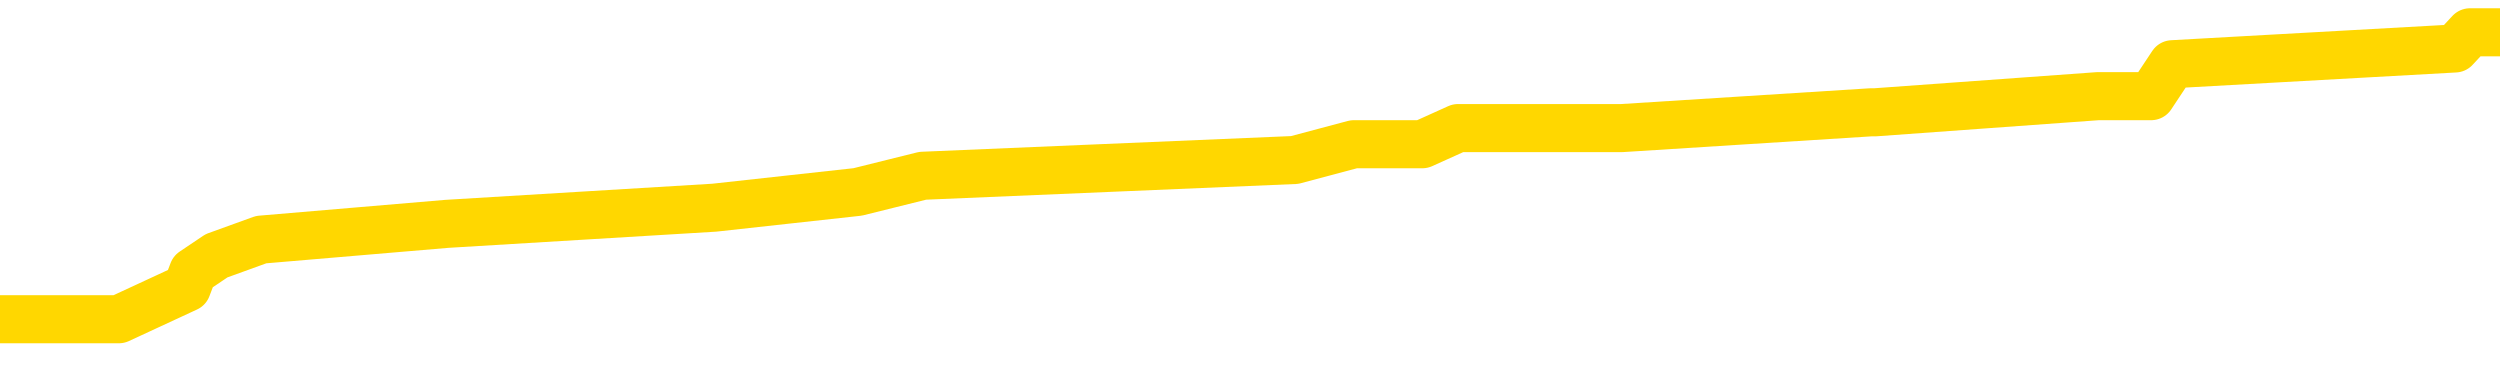 <svg xmlns="http://www.w3.org/2000/svg" version="1.1" viewBox="0 0 6500 1000">
	<path fill="none" stroke="gold" stroke-width="125" stroke-linecap="round" stroke-linejoin="round" d="M0 89144  L-649977 89144 L-649793 89102 L-649303 89019 L-649009 88978 L-648698 88895 L-648463 88854 L-648410 88771 L-648351 88688 L-648197 88646 L-648157 88564 L-648024 88522 L-647732 88481 L-647191 88481 L-646581 88439 L-646533 88439 L-645893 88398 L-645859 88398 L-645334 88398 L-645201 88356 L-644811 88273 L-644483 88191 L-644366 88108 L-644155 88025 L-643438 88025 L-642868 87983 L-642760 87983 L-642586 87942 L-642365 87859 L-641963 87818 L-641937 87735 L-641009 87652 L-640922 87569 L-640840 87486 L-640770 87403 L-640472 87362 L-640320 87279 L-638430 87320 L-638329 87320 L-638067 87320 L-637773 87362 L-637632 87279 L-637383 87279 L-637348 87237 L-637189 87196 L-636726 87113 L-636473 87072 L-636260 86989 L-636009 86947 L-635660 86906 L-634733 86823 L-634639 86740 L-634228 86699 L-633058 86616 L-631868 86574 L-631776 86491 L-631749 86409 L-631483 86326 L-631184 86243 L-631055 86160 L-631018 86077 L-630203 86077 L-629819 86118 L-628759 86160 L-628697 86160 L-628432 86989 L-627961 87776 L-627768 88564 L-627505 89351 L-627168 89309 L-627032 89268 L-626577 89227 L-625834 89185 L-625816 89144 L-625651 89061 L-625583 89061 L-625067 89019 L-624038 89019 L-623842 88978 L-623353 88937 L-622991 88895 L-622582 88895 L-622197 88937 L-620493 88937 L-620395 88937 L-620324 88937 L-620262 88937 L-620078 88895 L-619741 88895 L-619101 88854 L-619024 88812 L-618963 88812 L-618776 88771 L-618696 88771 L-618519 88729 L-618500 88688 L-618270 88688 L-617882 88646 L-616994 88646 L-616954 88605 L-616866 88564 L-616839 88481 L-615831 88439 L-615681 88356 L-615657 88315 L-615524 88273 L-615484 88232 L-614226 88191 L-614168 88191 L-613628 88149 L-613576 88149 L-613529 88149 L-613134 88108 L-612994 88066 L-612794 88025 L-612648 88025 L-612483 88025 L-612206 88066 L-611848 88066 L-611295 88025 L-610650 87983 L-610392 87900 L-610238 87859 L-609837 87818 L-609797 87776 L-609676 87735 L-609614 87776 L-609600 87776 L-609506 87776 L-609213 87735 L-609062 87569 L-608732 87486 L-608654 87403 L-608578 87362 L-608351 87237 L-608285 87154 L-608057 87072 L-608005 86989 L-607840 86947 L-606834 86906 L-606651 86864 L-606100 86823 L-605707 86740 L-605309 86699 L-604459 86616 L-604381 86574 L-603802 86533 L-603361 86533 L-603120 86491 L-602962 86491 L-602562 86409 L-602541 86409 L-602096 86367 L-601691 86326 L-601555 86243 L-601380 86160 L-601243 86077 L-600993 85994 L-599993 85953 L-599911 85911 L-599776 85870 L-599737 85828 L-598847 85787 L-598631 85745 L-598188 85704 L-598071 85663 L-598014 85621 L-597338 85621 L-597237 85580 L-597209 85580 L-595867 85538 L-595461 85497 L-595422 85455 L-594493 85414 L-594395 85372 L-594262 85331 L-593858 85290 L-593832 85248 L-593739 85207 L-593522 85165 L-593111 85082 L-591958 85000 L-591666 84917 L-591637 84834 L-591029 84792 L-590779 84709 L-590760 84668 L-589830 84627 L-589779 84544 L-589656 84502 L-589639 84419 L-589483 84378 L-589308 84295 L-589171 84254 L-589115 84212 L-589007 84171 L-588922 84129 L-588688 84088 L-588613 84046 L-588305 84005 L-588187 83963 L-588017 83922 L-587926 83881 L-587823 83881 L-587800 83839 L-587723 83839 L-587625 83756 L-587258 83715 L-587154 83673 L-586650 83632 L-586198 83590 L-586160 83549 L-586136 83508 L-586095 83466 L-585967 83425 L-585866 83383 L-585424 83342 L-585142 83300 L-584550 83259 L-584419 83217 L-584145 83135 L-583992 83093 L-583839 83052 L-583754 82969 L-583676 82927 L-583490 82886 L-583440 82886 L-583412 82845 L-583333 82803 L-583309 82762 L-583026 82679 L-582422 82596 L-581427 82554 L-581129 82513 L-580395 82472 L-580150 82430 L-580061 82389 L-579483 82347 L-578785 82306 L-578033 82264 L-577714 82223 L-577331 82140 L-577254 82099 L-576620 82057 L-576434 82016 L-576346 82016 L-576217 82016 L-575904 81974 L-575855 81933 L-575713 81891 L-575691 81850 L-574723 81808 L-574178 81767 L-573700 81767 L-573639 81767 L-573315 81767 L-573294 81726 L-573231 81726 L-573021 81684 L-572944 81643 L-572889 81601 L-572867 81560 L-572828 81518 L-572812 81477 L-572055 81435 L-572038 81394 L-571239 81353 L-571086 81311 L-570181 81270 L-569675 81228 L-569446 81145 L-569404 81145 L-569289 81104 L-569113 81062 L-568358 81104 L-568223 81062 L-568059 81021 L-567741 80980 L-567565 80897 L-566543 80814 L-566520 80731 L-566269 80690 L-566056 80607 L-565422 80565 L-565184 80482 L-565151 80399 L-564973 80317 L-564893 80234 L-564803 80192 L-564739 80109 L-564298 80026 L-564275 79985 L-563734 79944 L-563478 79902 L-562983 79861 L-562106 79819 L-562069 79778 L-562017 79736 L-561976 79695 L-561858 79653 L-561582 79612 L-561375 79529 L-561178 79446 L-561154 79363 L-561104 79280 L-561065 79239 L-560987 79198 L-560389 79115 L-560329 79073 L-560226 79032 L-560072 78990 L-559440 78949 L-558759 78907 L-558456 78825 L-558109 78783 L-557912 78742 L-557864 78659 L-557543 78617 L-556916 78576 L-556769 78535 L-556733 78493 L-556675 78452 L-556598 78369 L-556357 78369 L-556269 78327 L-556175 78286 L-555881 78244 L-555746 78203 L-555686 78162 L-555649 78079 L-555377 78079 L-554371 78037 L-554196 77996 L-554145 77996 L-553852 77954 L-553660 77871 L-553327 77830 L-552820 77789 L-552258 77706 L-552243 77623 L-552227 77581 L-552126 77498 L-552012 77416 L-551972 77333 L-551935 77291 L-551869 77291 L-551841 77250 L-551702 77291 L-551409 77291 L-551359 77291 L-551254 77291 L-550989 77250 L-550525 77208 L-550380 77208 L-550325 77125 L-550268 77084 L-550077 77043 L-549712 77001 L-549498 77001 L-549303 77001 L-549245 77001 L-549186 76918 L-549032 76877 L-548763 76835 L-548333 77043 L-548317 77043 L-548240 77001 L-548176 76960 L-548047 76670 L-548023 76628 L-547739 76587 L-547691 76545 L-547637 76504 L-547174 76462 L-547136 76462 L-547095 76421 L-546905 76380 L-546424 76338 L-545937 76297 L-545921 76255 L-545883 76214 L-545626 76172 L-545549 76089 L-545319 76048 L-545303 75965 L-545008 75882 L-544566 75841 L-544119 75799 L-543615 75758 L-543461 75716 L-543174 75675 L-543134 75592 L-542803 75551 L-542581 75509 L-542064 75426 L-541988 75385 L-541741 75302 L-541546 75219 L-541486 75178 L-540710 75136 L-540636 75136 L-540405 75095 L-540389 75095 L-540327 75053 L-540131 75012 L-539667 75012 L-539644 74970 L-539514 74970 L-538213 74970 L-538197 74970 L-538119 74929 L-538026 74929 L-537809 74929 L-537656 74888 L-537478 74929 L-537424 74970 L-537137 75012 L-537097 75012 L-536728 75012 L-536287 75012 L-536104 75012 L-535783 74970 L-535488 74970 L-535042 74888 L-534970 74846 L-534508 74763 L-534070 74722 L-533888 74680 L-532434 74598 L-532302 74556 L-531845 74473 L-531619 74432 L-531233 74349 L-530716 74266 L-529762 74183 L-528968 74100 L-528293 74059 L-527868 73976 L-527557 73934 L-527327 73810 L-526643 73686 L-526630 73561 L-526420 73396 L-526398 73354 L-526224 73271 L-525274 73230 L-525006 73147 L-524191 73106 L-523880 73023 L-523843 72981 L-523785 72898 L-523168 72857 L-522531 72774 L-520905 72733 L-520231 72691 L-519589 72691 L-519511 72691 L-519455 72691 L-519419 72691 L-519391 72650 L-519279 72567 L-519261 72525 L-519238 72484 L-519085 72443 L-519031 72360 L-518953 72318 L-518834 72277 L-518736 72235 L-518619 72194 L-518349 72111 L-518080 72070 L-518062 71987 L-517862 71945 L-517716 71862 L-517489 71821 L-517355 71779 L-517046 71738 L-516986 71697 L-516633 71614 L-516284 71572 L-516183 71531 L-516119 71448 L-516059 71406 L-515675 71324 L-515294 71282 L-515190 71241 L-514929 71199 L-514658 71116 L-514499 71075 L-514466 71033 L-514405 70992 L-514263 70951 L-514079 70909 L-514035 70868 L-513747 70868 L-513731 70826 L-513497 70826 L-513436 70785 L-513398 70785 L-512818 70743 L-512685 70702 L-512661 70536 L-512643 70246 L-512626 69915 L-512609 69583 L-512585 69251 L-512569 69003 L-512548 68713 L-512531 68423 L-512508 68257 L-512491 68091 L-512469 67967 L-512453 67884 L-512404 67760 L-512331 67635 L-512297 67428 L-512273 67262 L-512237 67096 L-512196 66931 L-512159 66848 L-512143 66682 L-512119 66558 L-512082 66475 L-512065 66351 L-512042 66268 L-512024 66185 L-512006 66102 L-511990 66019 L-511961 65895 L-511935 65770 L-511889 65729 L-511873 65646 L-511831 65605 L-511783 65522 L-511712 65439 L-511697 65356 L-511681 65273 L-511618 65232 L-511579 65190 L-511540 65149 L-511374 65107 L-511309 65066 L-511293 65024 L-511249 64941 L-511190 64900 L-510978 64859 L-510944 64817 L-510902 64776 L-510824 64734 L-510287 64693 L-510208 64651 L-510104 64569 L-510015 64527 L-509839 64486 L-509489 64444 L-509333 64403 L-508895 64361 L-508738 64320 L-508608 64278 L-507905 64196 L-507703 64154 L-506743 64071 L-506260 64030 L-506161 64030 L-506069 63988 L-505824 63947 L-505751 63905 L-505308 63823 L-505212 63781 L-505197 63740 L-505181 63698 L-505156 63657 L-504690 63615 L-504473 63574 L-504334 63532 L-504040 63491 L-503951 63450 L-503910 63408 L-503880 63367 L-503708 63325 L-503649 63284 L-503572 63242 L-503492 63201 L-503422 63201 L-503113 63159 L-503028 63118 L-502814 63077 L-502779 63035 L-502095 62994 L-501996 62952 L-501791 62911 L-501745 62869 L-501466 62828 L-501404 62786 L-501387 62704 L-501309 62662 L-501001 62579 L-500977 62538 L-500923 62455 L-500900 62414 L-500778 62372 L-500642 62289 L-500398 62248 L-500272 62248 L-499625 62206 L-499609 62206 L-499585 62206 L-499404 62123 L-499328 62082 L-499236 62041 L-498809 61999 L-498393 61958 L-498000 61875 L-497921 61833 L-497902 61792 L-497539 61750 L-497302 61709 L-497074 61668 L-496761 61626 L-496683 61585 L-496602 61502 L-496424 61419 L-496409 61377 L-496143 61295 L-496063 61253 L-495833 61212 L-495607 61170 L-495291 61170 L-495116 61129 L-494755 61129 L-494363 61087 L-494294 61004 L-494230 60963 L-494090 60880 L-494038 60839 L-493936 60756 L-493435 60714 L-493237 60673 L-492991 60631 L-492805 60590 L-492505 60549 L-492429 60507 L-492263 60424 L-491379 60383 L-491350 60300 L-491227 60217 L-490649 60176 L-490571 60134 L-489857 60134 L-489545 60134 L-489332 60134 L-489315 60134 L-488929 60134 L-488404 60051 L-487958 60010 L-487628 59968 L-487475 59927 L-487150 59927 L-486971 59886 L-486890 59886 L-486683 59803 L-486508 59761 L-485579 59720 L-484690 59678 L-484651 59637 L-484423 59637 L-484043 59595 L-483256 59554 L-483022 59513 L-482946 59471 L-482588 59430 L-482016 59347 L-481749 59305 L-481363 59264 L-481259 59264 L-481089 59264 L-480471 59264 L-480260 59264 L-479952 59264 L-479899 59222 L-479771 59181 L-479718 59140 L-479599 59098 L-479263 59015 L-478303 58974 L-478172 58891 L-477970 58849 L-477339 58808 L-477028 58767 L-476614 58725 L-476586 58684 L-476441 58642 L-476021 58601 L-474688 58601 L-474641 58559 L-474513 58476 L-474496 58435 L-473918 58352 L-473713 58311 L-473683 58269 L-473642 58228 L-473585 58186 L-473547 58145 L-473469 58104 L-473326 58062 L-472872 58021 L-472753 57979 L-472468 57938 L-472095 57896 L-471999 57855 L-471672 57813 L-471318 57772 L-471148 57731 L-471101 57689 L-470992 57648 L-470903 57606 L-470875 57565 L-470798 57482 L-470495 57440 L-470461 57358 L-470389 57316 L-470022 57275 L-469686 57233 L-469605 57233 L-469385 57192 L-469214 57150 L-469186 57109 L-468689 57067 L-468140 56985 L-467259 56943 L-467161 56860 L-467084 56819 L-466810 56777 L-466562 56694 L-466488 56653 L-466427 56570 L-466308 56529 L-466265 56487 L-466155 56446 L-466079 56363 L-465378 56322 L-465132 56280 L-465093 56239 L-464936 56197 L-464337 56197 L-464110 56197 L-464018 56197 L-463543 56197 L-462946 56114 L-462426 56073 L-462405 56031 L-462260 55990 L-461940 55990 L-461398 55990 L-461166 55990 L-460995 55990 L-460509 55949 L-460281 55907 L-460196 55866 L-459850 55824 L-459524 55824 L-459001 55783 L-458674 55741 L-458073 55700 L-457876 55617 L-457824 55576 L-457783 55534 L-457502 55493 L-456817 55410 L-456507 55368 L-456482 55285 L-456291 55244 L-456068 55203 L-455982 55161 L-455319 55078 L-455294 55037 L-455073 54954 L-454743 54912 L-454391 54830 L-454186 54788 L-453953 54705 L-453695 54664 L-453506 54581 L-453459 54539 L-453232 54498 L-453197 54457 L-453041 54415 L-452826 54374 L-452653 54332 L-452562 54291 L-452284 54249 L-452041 54208 L-451725 54167 L-451299 54167 L-451262 54167 L-450778 54167 L-450545 54167 L-450333 54125 L-450107 54084 L-449557 54084 L-449310 54042 L-448476 54042 L-448420 54001 L-448398 53959 L-448240 53918 L-447779 53876 L-447738 53835 L-447398 53752 L-447265 53711 L-447042 53669 L-446470 53628 L-445998 53586 L-445804 53545 L-445611 53503 L-445421 53462 L-445320 53421 L-444951 53379 L-444905 53338 L-444824 53296 L-443530 53255 L-443482 53213 L-443213 53213 L-443068 53213 L-442517 53213 L-442401 53172 L-442319 53130 L-441960 53089 L-441736 53048 L-441455 53006 L-441126 52923 L-440618 52882 L-440505 52840 L-440426 52799 L-440262 52757 L-439968 52757 L-439499 52757 L-439302 52799 L-439252 52799 L-438602 52757 L-438480 52716 L-438026 52716 L-437990 52675 L-437522 52633 L-437411 52592 L-437395 52550 L-437179 52550 L-436998 52509 L-436466 52509 L-435437 52509 L-435237 52467 L-434779 52426 L-433831 52343 L-433732 52302 L-433378 52219 L-433318 52177 L-433303 52136 L-433268 52094 L-432898 52053 L-432778 52012 L-432536 51970 L-432373 51929 L-432185 51887 L-432064 51846 L-430994 51763 L-430136 51721 L-429923 51639 L-429826 51597 L-429652 51514 L-429319 51473 L-429247 51431 L-429189 51390 L-429014 51390 L-428625 51348 L-428390 51307 L-428279 51266 L-428161 51224 L-427181 51183 L-427155 51141 L-426561 51058 L-426528 51058 L-426380 51017 L-426095 50975 L-425183 50975 L-424237 50975 L-424084 50934 L-423982 50934 L-423850 50893 L-423707 50851 L-423681 50810 L-423566 50768 L-423348 50727 L-422667 50685 L-422537 50644 L-422234 50602 L-421994 50520 L-421662 50478 L-421023 50437 L-420680 50354 L-420619 50312 L-420463 50312 L-419541 50312 L-419071 50312 L-419027 50312 L-419015 50271 L-418973 50230 L-418951 50188 L-418924 50147 L-418780 50105 L-418358 50064 L-418023 50064 L-417831 50022 L-417403 50022 L-417215 49981 L-416826 49898 L-416292 49857 L-415919 49815 L-415898 49815 L-415648 49774 L-415530 49732 L-415454 49691 L-415318 49649 L-415278 49608 L-415199 49566 L-414804 49525 L-414308 49484 L-414196 49401 L-414023 49359 L-413715 49318 L-413268 49276 L-412945 49235 L-412802 49152 L-412375 49069 L-412222 48986 L-412167 48903 L-411353 48862 L-411333 48820 L-410961 48779 L-410904 48779 L-409775 48738 L-409707 48738 L-409149 48696 L-408954 48655 L-408818 48613 L-408585 48572 L-408238 48530 L-408203 48447 L-408168 48406 L-408100 48323 L-407751 48282 L-407579 48240 L-407094 48199 L-407077 48157 L-406752 48116 L-406595 48075 L-405454 47992 L-405429 47950 L-405237 47867 L-405044 47826 L-404794 47784 L-404776 47743 L-403756 47702 L-403459 47660 L-403383 47619 L-403247 47536 L-403071 47494 L-402494 47411 L-402279 47370 L-402215 47329 L-402084 47287 L-402048 47204 L-401524 47163 L-401386 63491 L-401372 63491 L-401349 63491 L-401329 63491 L-401102 47121 L-400326 47121 L-400284 47121 L-399916 47121 L-399838 47080 L-399786 47038 L-399113 46997 L-398370 46956 L-397946 46956 L-397498 46914 L-396436 46873 L-396125 46790 L-395715 46790 L-395643 46748 L-395118 46748 L-395024 46748 L-395006 46748 L-394561 46707 L-394376 46624 L-393596 46541 L-392923 46500 L-392511 46375 L-392279 46292 L-392139 46251 L-392057 46168 L-392037 46127 L-391961 46127 L-391832 46085 L-391516 46127 L-391291 46127 L-390966 46085 L-390904 46085 L-390534 46085 L-390501 46085 L-390292 46085 L-389625 46085 L-389547 46085 L-389389 46002 L-389279 46002 L-388952 45961 L-388797 45920 L-388457 45920 L-388400 45837 L-388061 45754 L-387858 45712 L-387805 45629 L-386428 45588 L-386299 45547 L-385865 45505 L-385545 45464 L-384717 45381 L-384594 45339 L-383863 45256 L-383707 45174 L-383666 45132 L-383613 45091 L-383589 45049 L-383475 45008 L-383179 44966 L-382889 44925 L-382835 44883 L-382714 44842 L-382684 44801 L-382584 44759 L-382140 44759 L-381989 44718 L-381153 44718 L-380611 44676 L-380276 44676 L-380261 44635 L-380185 44593 L-380069 44552 L-379874 44510 L-379610 44469 L-378776 44428 L-378679 44386 L-378158 44345 L-378116 44303 L-378017 44262 L-377189 44262 L-377054 44220 L-376715 44220 L-376161 44179 L-375781 44138 L-375618 44096 L-375308 44055 L-374496 44013 L-374189 43972 L-373921 43972 L-373599 43972 L-373279 44013 L-373003 44013 L-372174 43930 L-372079 43889 L-371987 43765 L-371882 43640 L-371496 43516 L-371015 43433 L-370999 43392 L-370880 43350 L-370513 43267 L-370418 43226 L-369584 43143 L-369507 43101 L-369207 43060 L-369117 43019 L-368709 42936 L-368599 42853 L-367900 42811 L-367427 42770 L-367367 42728 L-367148 42646 L-366874 42604 L-366761 42563 L-365734 42521 L-365347 42480 L-365327 42438 L-364994 42397 L-364750 42355 L-364316 42314 L-364206 42273 L-364089 42231 L-363637 42148 L-363046 42107 L-362710 42065 L-360817 42024 L-360703 41941 L-360492 41900 L-359173 41858 L-359067 32534 L-359001 23334 L-358965 14838 L-358903 14838 L-358403 24079 L-357728 33197 L-357706 41610 L-357436 41527 L-356468 41527 L-355778 41485 L-355616 41444 L-355076 41402 L-354986 41361 L-353967 41319 L-353019 41237 L-352653 41278 L-352551 41319 L-351962 41319 L-351903 41319 L-351802 41278 L-351362 41195 L-351255 41154 L-350813 41112 L-349813 40988 L-349557 40864 L-349454 40739 L-349324 40656 L-348957 40573 L-348376 40491 L-348345 40449 L-348030 40408 L-346047 40366 L-345931 40325 L-345863 40325 L-345505 40283 L-343886 40242 L-343709 40242 L-343564 40242 L-342742 40283 L-342689 40325 L-342634 40325 L-342200 40325 L-341220 40366 L-341146 40366 L-340061 40325 L-339848 40325 L-339132 40242 L-338744 40200 L-338525 40118 L-338205 40035 L-337712 39952 L-337584 39910 L-337355 39828 L-337123 39745 L-337064 39703 L-336774 39662 L-336502 39579 L-335472 39537 L-333807 39496 L-333388 39455 L-333251 39413 L-333094 39413 L-332789 39372 L-332561 39289 L-332403 39247 L-332243 39164 L-332074 39082 L-332027 39040 L-331973 38999 L-331952 38999 L-331566 38957 L-331316 38957 L-331045 38957 L-330885 38957 L-330795 38957 L-329136 38957 L-328971 38999 L-328591 38957 L-328131 38957 L-327522 38874 L-326428 38833 L-325997 38791 L-325966 38750 L-325904 38709 L-325886 38667 L-324182 38626 L-324140 38584 L-323674 38543 L-323487 38501 L-323455 38418 L-322860 38377 L-322810 38336 L-322487 38294 L-322437 38253 L-322226 38211 L-322208 38170 L-321942 38087 L-321889 38046 L-321420 38004 L-320910 37921 L-320831 37921 L-320537 37880 L-320520 37838 L-320482 37797 L-320411 37755 L-320253 37714 L-319307 37714 L-319251 37714 L-318730 37714 L-318538 37673 L-318437 37673 L-318211 37631 L-317701 37631 L-317313 38750 L-317243 38750 L-316895 38709 L-316538 38667 L-315409 37465 L-315358 37382 L-315132 37341 L-315098 37300 L-314973 37217 L-314874 37217 L-314609 37217 L-313869 37258 L-313291 37258 L-312997 37258 L-312291 37258 L-312113 37217 L-312089 37217 L-311453 37175 L-311142 37134 L-310746 37134 L-310716 37092 L-310695 37051 L-310541 37009 L-309856 37009 L-309840 37009 L-309500 37009 L-309227 36968 L-309190 36927 L-309134 36844 L-309112 36802 L-309040 36761 L-308708 36719 L-308602 36678 L-308573 36595 L-308375 36554 L-308222 36512 L-307354 36471 L-306792 36388 L-306776 36388 L-306674 36346 L-306572 36388 L-306426 36388 L-306347 36388 L-306310 36346 L-306254 36305 L-306181 36263 L-306036 36222 L-305554 36222 L-305150 36181 L-304283 36222 L-304263 36222 L-304006 36222 L-303929 36222 L-303900 36181 L-303889 36098 L-303872 36056 L-303579 36015 L-303540 35973 L-303468 35932 L-303394 35891 L-303189 35849 L-303029 35725 L-302728 35600 L-302651 35435 L-302634 35310 L-302417 35227 L-302186 35227 L-302076 35269 L-301706 35310 L-301548 35310 L-301317 35310 L-301148 35310 L-301003 35269 L-300871 35227 L-299595 35145 L-299192 35062 L-299131 35020 L-299014 34937 L-298589 34896 L-298574 34813 L-298512 34772 L-298238 34689 L-298126 34647 L-297844 34564 L-297566 34523 L-297141 34440 L-297119 34399 L-297041 34357 L-296915 34316 L-296329 34274 L-295937 34233 L-295602 34191 L-295013 34150 L-294910 34150 L-294740 34108 L-294604 34108 L-293776 34067 L-292591 34026 L-292555 33984 L-292499 33984 L-292279 33943 L-292074 33943 L-291919 33943 L-291662 33901 L-291586 33860 L-291043 33818 L-291007 33777 L-290758 33736 L-290370 33694 L-289545 33653 L-289187 33611 L-288876 33611 L-288618 33570 L-288395 33528 L-287988 33487 L-287872 33445 L-287688 33404 L-287635 33404 L-287447 33363 L-287276 33321 L-287247 33280 L-286967 33238 L-286656 33197 L-286518 33155 L-286209 33114 L-286015 33114 L-285999 33072 L-285280 33072 L-285146 32990 L-284849 32948 L-284758 32907 L-284158 32907 L-284119 32865 L-284041 32824 L-283420 32782 L-283269 32699 L-283228 32658 L-282918 32617 L-282726 32575 L-282533 32492 L-282477 32409 L-282169 32368 L-282116 32326 L-282062 32368 L-282036 32368 L-281911 32368 L-281100 32326 L-281024 32285 L-280483 32244 L-280215 32202 L-279555 32161 L-278648 32119 L-278406 32078 L-277874 32036 L-277657 31995 L-276549 32036 L-276499 32036 L-275724 32036 L-275176 31995 L-275065 31953 L-274912 31871 L-274857 31829 L-274691 31788 L-274314 31746 L-273866 31705 L-273812 31663 L-273657 31622 L-272977 31581 L-272757 31539 L-272239 31498 L-271390 31415 L-271374 31373 L-269583 31332 L-269029 31290 L-268912 31249 L-267906 31208 L-267869 31166 L-267637 31166 L-267544 31166 L-267504 31166 L-267172 31125 L-266820 31083 L-266555 31000 L-266268 30959 L-265958 30876 L-265703 30793 L-265610 30752 L-265120 30710 L-264913 30669 L-264347 30627 L-264233 30669 L-263881 30627 L-263830 30627 L-263790 30627 L-263186 30544 L-262453 30462 L-261871 30379 L-261636 30296 L-261095 30171 L-260943 30089 L-260441 30047 L-260232 29964 L-260209 29964 L-260150 29923 L-259187 29923 L-259010 29881 L-258568 29840 L-258543 29757 L-258388 29716 L-258307 29716 L-258156 29757 L-257509 29757 L-257460 29716 L-256340 29674 L-255356 29633 L-255294 29591 L-254574 29550 L-253709 29508 L-253330 29467 L-253111 29467 L-252352 29426 L-252300 29384 L-251990 29301 L-251139 29301 L-250946 29260 L-250769 29218 L-250545 29218 L-250418 29177 L-250226 29177 L-249993 29135 L-249824 29177 L-249537 29135 L-249258 29135 L-249175 29094 L-249004 29053 L-248988 28970 L-248834 28928 L-248795 28887 L-248019 28845 L-247943 28845 L-247711 28762 L-247284 28721 L-246938 28680 L-246355 28638 L-246086 28638 L-245827 28638 L-245698 28555 L-245682 28514 L-245568 28472 L-245544 28431 L-245310 28389 L-245274 28348 L-243958 28348 L-243902 28307 L-243223 28224 L-242651 28224 L-242525 28224 L-242372 28224 L-242295 28224 L-241983 28141 L-241710 28099 L-241621 28016 L-241519 28016 L-240591 27975 L-240515 27975 L-240151 27975 L-240127 27934 L-240090 27892 L-239315 27809 L-239223 27768 L-239083 27726 L-238681 27685 L-238419 27685 L-238176 27726 L-237962 27685 L-237881 27685 L-237805 27685 L-237728 27685 L-237542 27726 L-237475 27726 L-237226 27726 L-237171 27685 L-237033 27644 L-236953 27561 L-236840 27519 L-236617 27478 L-236453 27436 L-236412 27395 L-236242 27353 L-235871 27312 L-235856 27271 L-235741 27229 L-235019 27188 L-234983 27146 L-234850 27146 L-234503 27105 L-234091 27105 L-234055 27105 L-233977 27063 L-233938 27022 L-233574 26980 L-233370 26939 L-233355 26898 L-233009 26856 L-232661 26856 L-232335 26856 L-232233 26815 L-232080 26815 L-231886 26773 L-231654 26773 L-231562 26773 L-231406 26773 L-231329 26773 L-231288 26732 L-231175 26690 L-231152 26649 L-230901 26649 L-230762 26566 L-230184 26442 L-229356 26359 L-228868 26276 L-228747 26234 L-228708 26193 L-228696 26152 L-228544 26069 L-228443 25986 L-228210 25944 L-227819 25861 L-227515 25820 L-227499 25779 L-227329 25737 L-227090 25654 L-226494 25654 L-225890 25613 L-225850 25613 L-225810 25613 L-225657 25571 L-225603 25530 L-225541 25489 L-225473 25447 L-225418 25364 L-225393 25323 L-225346 25281 L-225252 25198 L-225115 25157 L-224961 25116 L-224829 25074 L-224788 25074 L-224753 25033 L-224691 24991 L-224417 24908 L-224103 24867 L-224062 24784 L-223977 24743 L-223800 24701 L-223562 24660 L-223205 24618 L-223175 24577 L-222606 24535 L-222483 24494 L-222247 24452 L-222224 24452 L-221943 24411 L-221657 24411 L-221402 24411 L-220830 24370 L-220533 24328 L-220457 24287 L-219758 24245 L-219680 24204 L-219645 24162 L-219619 24121 L-219567 24038 L-219374 23997 L-219233 23914 L-219197 23872 L-219157 23831 L-218562 23789 L-218329 23748 L-218046 24038 L-217991 24287 L-217917 24577 L-217839 24825 L-217603 24743 L-217359 24701 L-217224 24660 L-217117 24618 L-217038 24577 L-216651 24494 L-216524 24452 L-216371 24411 L-216333 24370 L-216187 24328 L-215966 24287 L-215792 24245 L-215723 24204 L-214901 24121 L-214885 24121 L-214591 24079 L-213803 24038 L-213493 24038 L-213347 23997 L-213119 23955 L-212918 23872 L-211981 23831 L-211944 23789 L-211922 23748 L-211881 23665 L-211612 23624 L-211016 23582 L-210952 23541 L-210917 23499 L-210900 23458 L-210205 23458 L-210003 23458 L-209971 23458 L-209638 23458 L-209530 23416 L-208905 23334 L-208401 23292 L-208364 23209 L-207922 23209 L-207826 23168 L-207667 23168 L-207354 23168 L-207341 23168 L-206901 23209 L-206419 23251 L-206290 23251 L-205970 23251 L-205902 23209 L-205598 23209 L-205422 23168 L-205228 23126 L-204985 23043 L-204788 22961 L-204762 22878 L-204184 22836 L-204114 22795 L-203704 22753 L-203650 22712 L-203604 22670 L-203240 22629 L-203094 22588 L-202888 22546 L-202792 22546 L-202637 22505 L-202575 22463 L-202428 22380 L-202327 22339 L-201770 22339 L-201748 22422 L-201576 22463 L-201034 22505 L-200973 22505 L-200919 22422 L-200891 22339 L-200819 22297 L-200803 22215 L-200740 22173 L-200703 22090 L-200548 22049 L-200223 22007 L-199657 21966 L-199642 21924 L-199580 21842 L-199479 21759 L-199432 21759 L-199190 21717 L-198768 21717 L-198613 21717 L-196871 21634 L-196330 21593 L-195386 21552 L-194977 21510 L-194436 21427 L-194239 21386 L-194071 21344 L-193775 21303 L-193660 21261 L-193645 21261 L-193490 21220 L-193350 21179 L-193274 21096 L-193142 21096 L-192794 21096 L-192423 21137 L-191825 21137 L-191650 21137 L-191493 21096 L-191225 21054 L-191073 21054 L-190782 21179 L-190758 21261 L-190675 21344 L-190448 21427 L-189748 21386 L-189621 21344 L-189190 21303 L-189096 21261 L-187891 21261 L-187842 21220 L-187549 21220 L-187145 21179 L-186869 21096 L-186850 21054 L-186732 21013 L-186656 20971 L-186475 20930 L-185995 20888 L-185543 20806 L-185133 20764 L-185103 20723 L-184684 20681 L-184570 20681 L-184452 20681 L-184437 20681 L-184243 20640 L-184221 20557 L-183989 20515 L-183546 20474 L-183226 20391 L-182761 20391 L-182596 20350 L-182441 20308 L-182285 20308 L-181832 20308 L-181513 20308 L-181458 20350 L-181087 20350 L-181049 20391 L-180723 20391 L-180606 20350 L-180507 20308 L-180181 20225 L-179794 20184 L-179533 20142 L-179175 20060 L-178919 20018 L-176748 19977 L-176699 19935 L-176677 19894 L-176265 19894 L-176203 19894 L-176133 19935 L-175902 19935 L-175592 19894 L-175288 19811 L-175244 19769 L-174936 19728 L-174803 19687 L-174587 19645 L-173874 19604 L-173719 19604 L-173581 19562 L-173432 19562 L-173411 19562 L-173217 19521 L-173192 19479 L-173100 19438 L-173079 19397 L-173062 19355 L-172962 19314 L-172033 19272 L-171575 19272 L-170483 19189 L-170061 19189 L-169657 19148 L-169618 19106 L-169365 19065 L-168590 18982 L-168574 18941 L-168550 18899 L-168357 18858 L-167620 18816 L-167351 18775 L-167311 18733 L-166912 18651 L-166887 18609 L-166097 18568 L-165417 18526 L-164046 18485 L-163776 18443 L-163728 18402 L-163190 18319 L-163157 18278 L-163055 18195 L-162732 18153 L-162652 18112 L-162383 18112 L-161471 18070 L-161332 18070 L-161083 17987 L-160538 17987 L-160116 17946 L-159923 17905 L-159907 17905 L-159769 17822 L-159675 17780 L-159548 17739 L-159288 17697 L-159263 17615 L-159172 17573 L-158862 17532 L-158802 17490 L-158685 17490 L-158335 17490 L-157524 17490 L-157293 17407 L-156464 17407 L-156232 17324 L-156015 17283 L-155497 17283 L-154859 17242 L-154442 17200 L-154120 17159 L-153639 17117 L-153214 17117 L-153153 17076 L-152804 17076 L-152763 17034 L-152750 16993 L-152650 16910 L-152605 16910 L-152119 16869 L-151318 16869 L-150983 16869 L-149902 16827 L-149422 16786 L-149399 16744 L-149259 16703 L-148704 16661 L-148007 16620 L-147698 16578 L-147476 16537 L-147371 16496 L-147269 16413 L-146598 16371 L-146504 16330 L-146482 16330 L-146404 16288 L-146226 16288 L-146054 16288 L-145874 16247 L-145860 16205 L-145784 16164 L-145620 16123 L-145105 16081 L-145089 16040 L-144949 16040 L-144586 15998 L-144562 15998 L-144431 15957 L-144407 15915 L-144044 15874 L-143519 15791 L-143425 15750 L-143209 15667 L-143116 15625 L-143091 15584 L-142627 15542 L-142550 15542 L-142148 15501 L-141698 15501 L-140446 15460 L-140407 15418 L-139976 15377 L-139943 15335 L-139224 15294 L-139047 15252 L-138912 15211 L-138605 15169 L-138550 15128 L-138525 15045 L-138509 14962 L-138334 14921 L-138145 14879 L-137637 14879 L-137264 14548 L-136925 14175 L-136887 13843 L-136168 13553 L-136074 13512 L-136035 13470 L-135494 13470 L-135471 13429 L-135068 13387 L-134642 13346 L-134371 13346 L-134192 13305 L-133946 13222 L-133922 13180 L-133866 13097 L-133249 13056 L-132747 13014 L-132360 13014 L-131741 13056 L-131524 13056 L-131369 13097 L-130077 13014 L-129978 12973 L-129535 12890 L-129204 12849 L-128903 12766 L-128661 12724 L-127926 12641 L-127347 12600 L-126518 12559 L-126417 12517 L-125860 12476 L-125722 12434 L-124080 12393 L-124019 12393 L-123925 12393 L-122958 12393 L-122781 12351 L-122494 12351 L-122276 12351 L-122198 12310 L-121926 12310 L-121811 12268 L-121658 12227 L-121347 12186 L-121269 12144 L-121178 12144 L-121101 12103 L-120985 12103 L-120806 12061 L-120714 12020 L-120675 11978 L-120172 11978 L-119954 11937 L-119824 11937 L-119669 11895 L-119615 11854 L-119490 11854 L-119105 11813 L-118597 11771 L-118524 11730 L-118044 11688 L-117967 11647 L-117867 11647 L-117633 11605 L-117169 11605 L-116939 11605 L-116922 11605 L-116690 11605 L-116535 11605 L-116474 11605 L-116281 11564 L-116010 11481 L-115258 11440 L-114305 11440 L-114269 11398 L-114044 11398 L-113605 11398 L-113324 11315 L-112975 11274 L-111906 11232 L-110979 11232 L-110848 11232 L-110801 11232 L-110732 11191 L-110577 11191 L-110500 11108 L-110326 11025 L-109891 10942 L-109687 10901 L-109627 10818 L-109044 10777 L-108890 10694 L-108775 10652 L-108734 10611 L-108565 10569 L-108428 10528 L-108217 10445 L-108139 10404 L-108116 10362 L-107907 10279 L-107497 10238 L-107473 10196 L-107250 10155 L-107104 10113 L-107070 10072 L-107056 10031 L-107034 9989 L-106800 9948 L-106615 9906 L-106398 9865 L-106372 9823 L-105683 9782 L-105579 9740 L-105544 9699 L-105523 9658 L-105329 9616 L-105276 9575 L-105159 9492 L-105078 9492 L-104967 9450 L-104652 9409 L-104193 9368 L-103938 9326 L-103704 9243 L-103574 9202 L-103221 9160 L-103162 9119 L-103009 9077 L-102437 8995 L-102351 8953 L-102197 8870 L-101901 8787 L-101531 8704 L-101228 8622 L-101152 8580 L-100747 8539 L-100579 8539 L-100435 8539 L-99895 8539 L-99834 8539 L-99818 8456 L-99652 8414 L-99446 8373 L-99371 8373 L-99279 8331 L-98869 8290 L-98853 8249 L-98830 8249 L-98637 8207 L-98560 8580 L-98389 8953 L-98327 9285 L-98312 9658 L-97797 9616 L-97576 9575 L-96957 9492 L-96703 9450 L-96509 9409 L-96470 9368 L-96397 9368 L-96331 9368 L-95681 9368 L-95642 9409 L-95468 9409 L-95402 9409 L-94728 9409 L-94339 9326 L-94077 9285 L-93840 9243 L-93762 9160 L-93746 9077 L-93544 9036 L-93173 8953 L-92948 8912 L-92312 8870 L-92292 8870 L-91905 8829 L-91812 8829 L-91754 8787 L-91477 8746 L-91168 8746 L-91091 8704 L-90239 8746 L-89897 8953 L-89460 9202 L-89026 9409 L-88531 9616 L-88382 9575 L-88113 9616 L-86875 9658 L-86819 9740 L-85055 9782 L-84864 9740 L-83854 9699 L-83703 9658 L-83328 9740 L-83007 9823 L-82401 9906 L-82332 9989 L-82155 9948 L-81326 9906 L-81187 9865 L-80801 9823 L-80616 9782 L-80573 9740 L-80453 9699 L-80243 9658 L-79795 9575 L-79447 9533 L-79315 9492 L-78906 9450 L-78556 9450 L-78271 9409 L-78077 9368 L-77922 9368 L-77759 9326 L-77690 9285 L-77590 9285 L-77357 9243 L-77240 9243 L-77187 9202 L-76645 9202 L-76181 9160 L-74999 9160 L-74866 9160 L-74841 9160 L-74788 9160 L-74121 9160 L-73086 9077 L-72892 9036 L-72713 8995 L-72561 8995 L-72520 8953 L-72505 8953 L-72444 8912 L-72119 8870 L-70958 8829 L-70765 8787 L-70587 8746 L-69473 8704 L-68614 8663 L-68507 8663 L-68034 8622 L-67841 8622 L-65519 8580 L-65442 8539 L-65321 8456 L-65286 8414 L-65249 8331 L-65154 8207 L-64939 8124 L-64357 8041 L-63971 8000 L-63198 7958 L-63120 7917 L-62423 7917 L-61882 7917 L-61841 7876 L-61710 7876 L-61246 7834 L-61208 7793 L-61073 7751 L-60705 7710 L-60675 7668 L-60525 7668 L-60125 7627 L-58301 7668 L-57494 7627 L-56775 7627 L-56758 7627 L-56445 7544 L-55883 7503 L-55382 7461 L-54863 7420 L-54841 7378 L-53097 7337 L-52928 7295 L-52733 7254 L-51839 7213 L-51320 7130 L-51110 7088 L-50852 7047 L-50142 7005 L-49192 6964 L-48534 6922 L-48495 6840 L-48208 6798 L-48126 6757 L-48030 6757 L-47898 6715 L-47821 6715 L-47086 6715 L-46749 6674 L-46699 6715 L-46444 6715 L-46157 6674 L-45732 6674 L-45151 6632 L-44893 6632 L-44741 6591 L-44494 6591 L-44455 6591 L-43658 6549 L-43620 6508 L-43443 6508 L-43034 6425 L-42806 6425 L-42729 6425 L-42598 6425 L-42482 6384 L-42134 6342 L-42070 6301 L-41918 6259 L-41177 6218 L-41066 6176 L-40895 6135 L-40856 6094 L-40562 6094 L-40160 6094 L-39984 6094 L-39890 6094 L-39580 6052 L-38779 6011 L-38320 5928 L-37800 5886 L-37312 5845 L-36616 5803 L-35570 5762 L-35301 5762 L-35246 5721 L-35086 5721 L-34835 5721 L-34589 5679 L-34510 5638 L-34296 5555 L-33984 5513 L-33520 5430 L-33506 5389 L-33209 5389 L-33196 5348 L-32205 5306 L-31532 5265 L-31198 5182 L-30581 5182 L-30444 5140 L-29805 5099 L-29675 5058 L-28724 4975 L-28625 4892 L-28065 4850 L-27657 4850 L-27228 4850 L-27137 4809 L-26303 4809 L-25939 4809 L-25900 4850 L-25768 4892 L-25591 4892 L-25374 4892 L-25320 4850 L-25163 4767 L-24910 4726 L-23810 4685 L-23733 4643 L-23513 4602 L-23382 4519 L-23346 4477 L-23153 4436 L-23053 4394 L-22570 4353 L-22285 4312 L-22125 4270 L-22030 4187 L-21759 4146 L-21489 4104 L-21473 3939 L-21334 3814 L-21196 3690 L-20869 3524 L-20560 3441 L-20519 3400 L-20444 3317 L-20328 3276 L-19478 3193 L-19151 3151 L-18820 3110 L-18687 3110 L-18471 3110 L-18455 3110 L-17775 3110 L-17681 3027 L-17658 2985 L-17642 2903 L-17604 2861 L-17192 2778 L-16923 2737 L-16882 2695 L-16514 2695 L-16304 2654 L-15221 2654 L-15205 2612 L-15176 2571 L-15156 2571 L-14779 2488 L-14524 2447 L-14276 2364 L-14137 2281 L-14005 2239 L-13673 2198 L-13580 2157 L-13519 2115 L-12961 2074 L-12900 2032 L-12744 1991 L-12550 1949 L-12357 1908 L-12342 1866 L-12303 1825 L-12265 1784 L-11994 1742 L-11871 1701 L-11838 1659 L-11739 1659 L-11583 1659 L-11442 1659 L-11158 1618 L-10833 1618 L-10137 1576 L-10114 1576 L-9604 1576 L-8758 1576 L-8395 1535 L-8241 1493 L-7637 1493 L-7467 1493 L-7406 1493 L-7351 1452 L-6295 1411 L-6277 1411 L-5371 1411 L-5350 1411 L-5183 1369 L-4940 1369 L-4890 1328 L-4836 1245 L-4698 1203 L-4659 1162 L-3730 1121 L-3675 1121 L-3553 1121 L-3481 1121 L-3366 1121 L-3187 1162 L-2205 1121 L-2065 1121 L-1948 1038 L-1653 955 L-1406 913 L-1369 872 L-1314 913 L-1293 913 L-1160 913 L-1081 913 L-943 872 L-320 872 L-154 830 L309 830 L486 748 L502 706 L563 665 L679 623 L1162 582 L1857 540 L2230 499 L2399 457 L3366 416 L3520 375 L3698 375 L3791 333 L4046 333 L4217 333 L4864 292 L4875 292 L5455 250 L5593 250 L5648 167 L6383 126 L6422 84 L6500 84" />
</svg>
